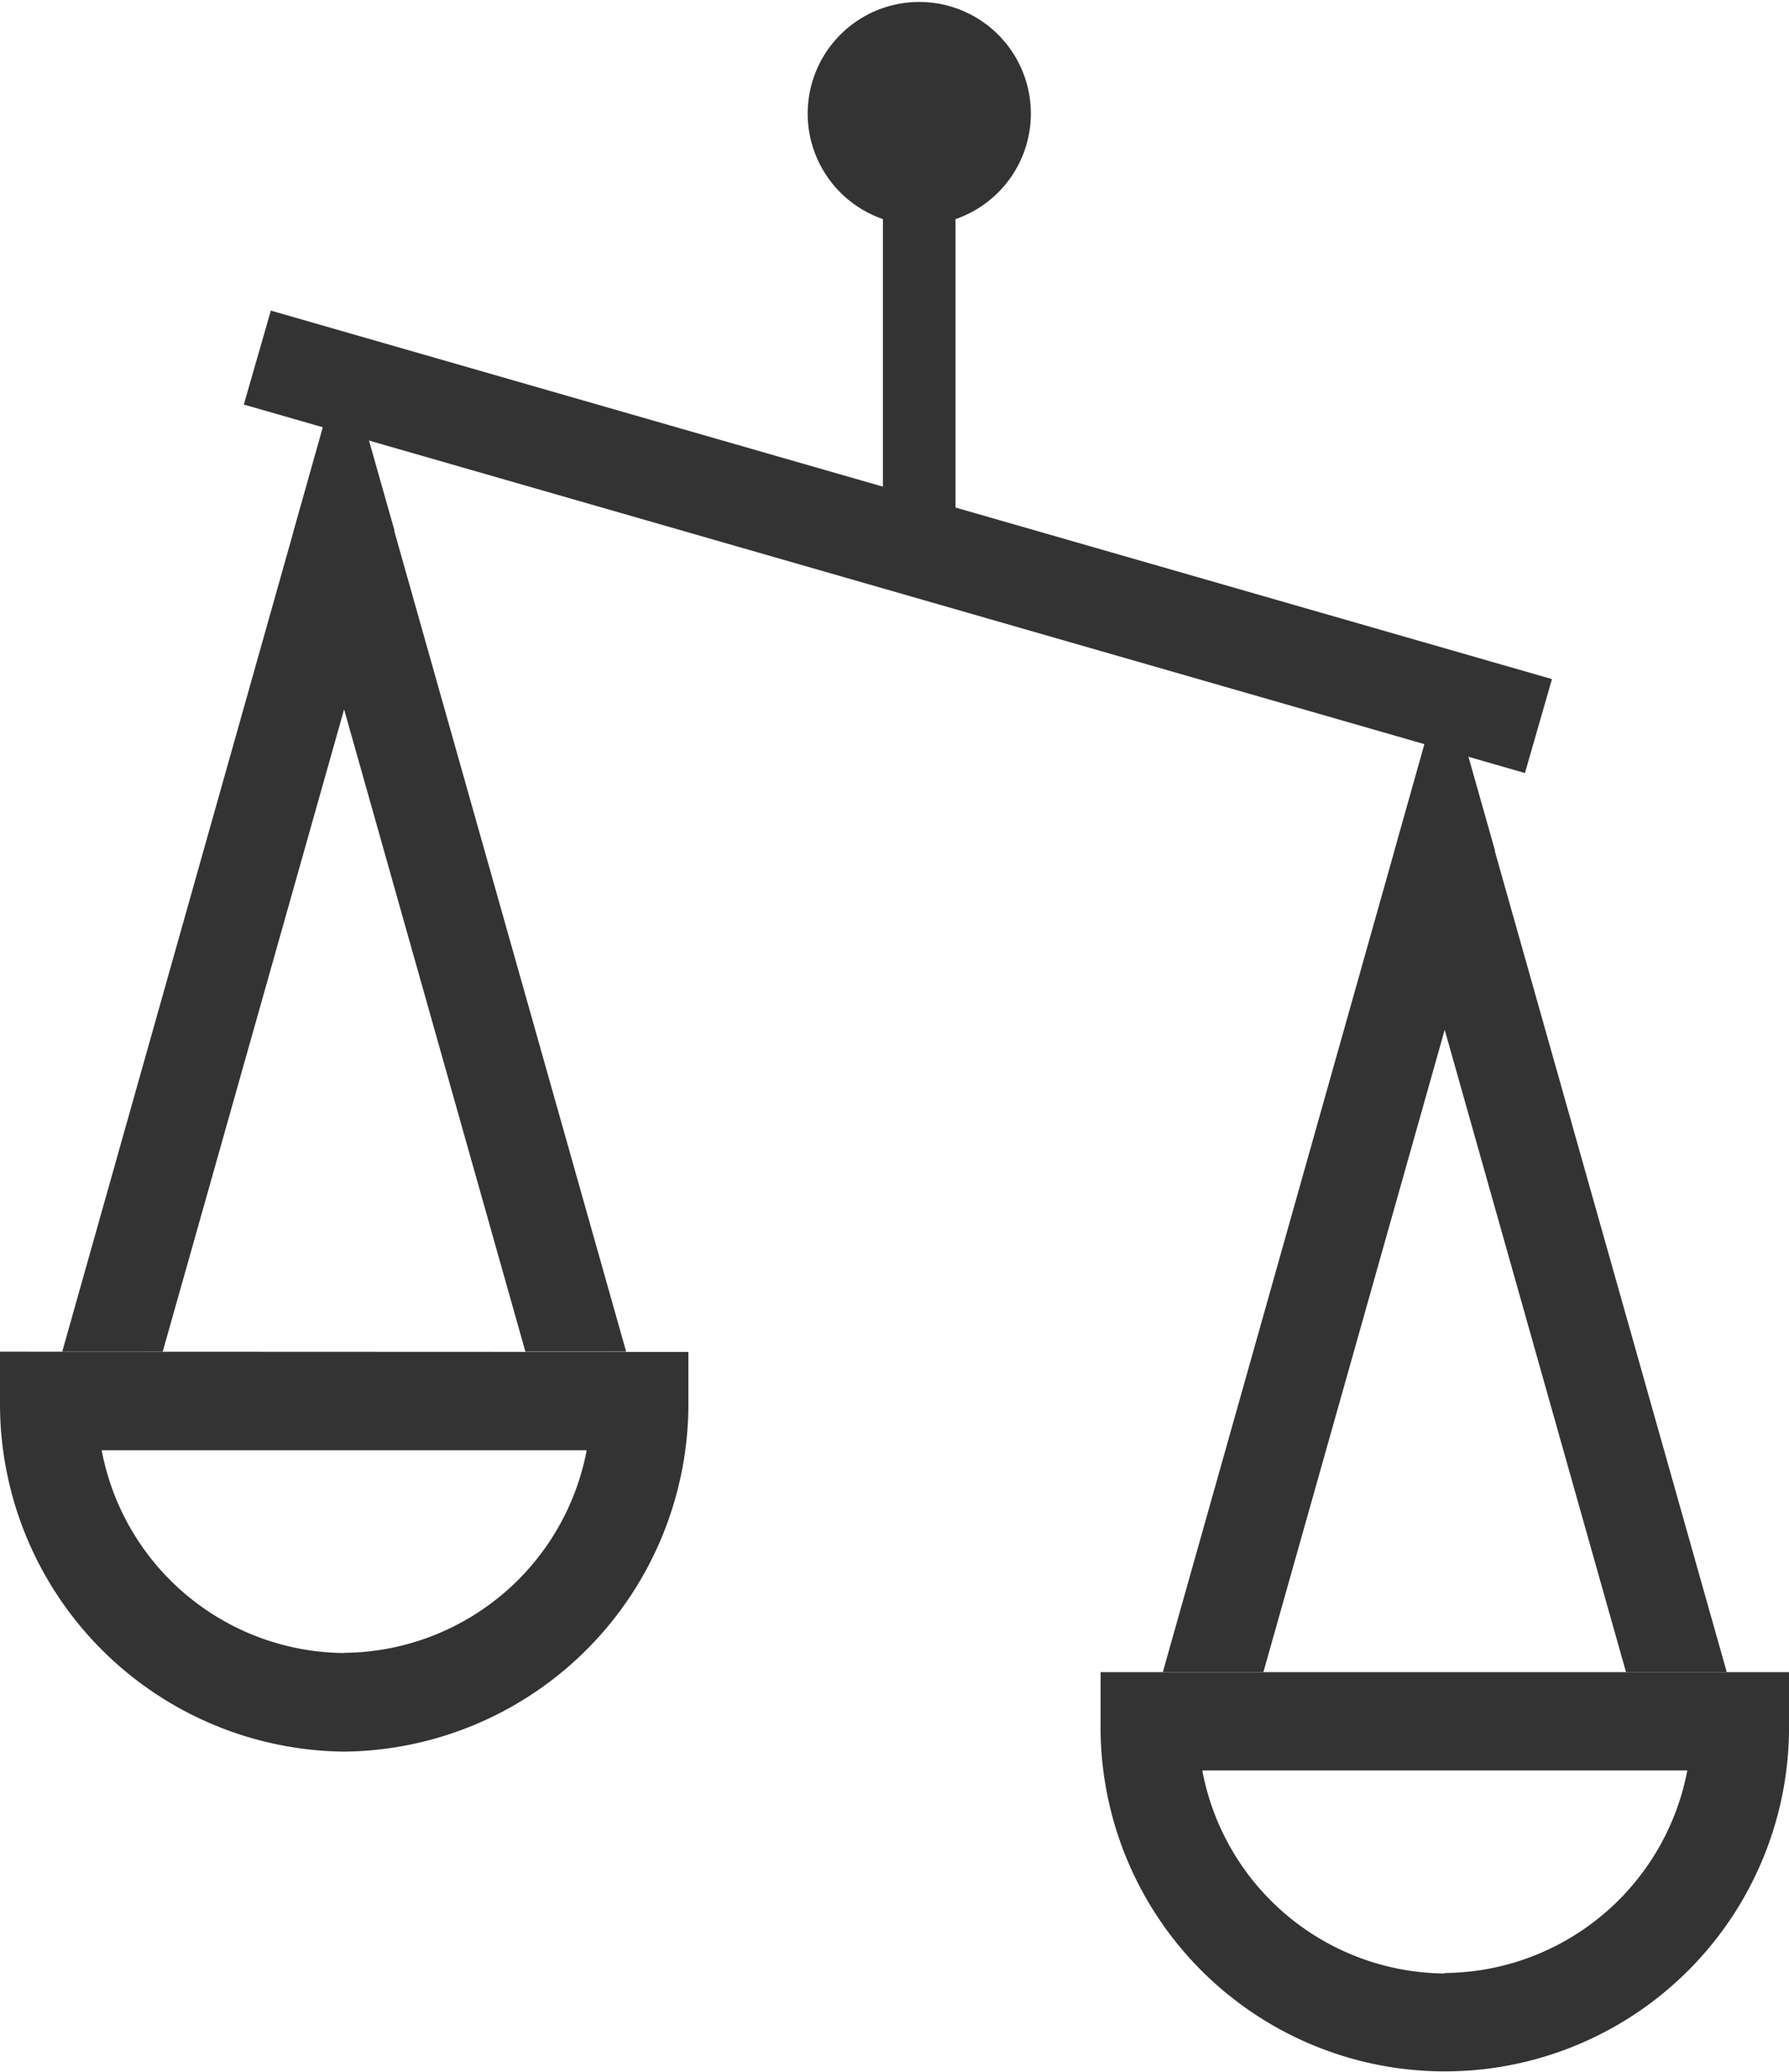 <svg xmlns="http://www.w3.org/2000/svg" xmlns:xlink="http://www.w3.org/1999/xlink" width="19" height="22" viewBox="0 0 19 22">
  <defs>
    <clipPath id="clip-path">
      <rect id="Rectangle_23" data-name="Rectangle 23" width="19" height="22" transform="translate(0 0)" fill="none"/>
    </clipPath>
  </defs>
  <g id="Vector_Smart_Object" data-name="Vector Smart Object" transform="translate(0 0)">
    <line id="Line_13" data-name="Line 13" x1="13.606" y1="3.913" transform="translate(2.733 3.797)" fill="#333"/>
    <line id="Line_14" data-name="Line 14" x1="13.606" y1="3.913" transform="translate(2.733 3.797)" fill="none" stroke="#333" stroke-miterlimit="10" stroke-width="1.038"/>
    <rect id="Rectangle_22" data-name="Rectangle 22" width="0.771" height="3.42" transform="translate(9.377 2.028)" fill="#333"/>
    <path id="Path_151" data-name="Path 151" d="M4.189,5.632l-.267.952-.267.947L1.728,14.353H.661L3.119,5.637l.267-.947.249-.882,0-.01.015.005.021.005.249.879Z" fill="#333"/>
    <path id="Path_152" data-name="Path 152" d="M6.65,14.353H5.58L3.654,7.531l-.267-.947-.267-.947.267-.947.249-.882L3.654,3.8,3.672,3.8l0,.01.249.879.265.945Z" fill="#333"/>
    <g id="Group_65" data-name="Group 65">
      <g id="Group_64" data-name="Group 64" clip-path="url(#clip-path)">
        <path id="Path_153" data-name="Path 153" d="M0,14.353v.523A3.693,3.693,0,0,0,3.654,18.6a3.694,3.694,0,0,0,3.657-3.721v-.523Zm3.654,3.2A2.641,2.641,0,0,1,1.08,15.4H6.231a2.644,2.644,0,0,1-2.577,2.151" fill="#333"/>
        <path id="Path_154" data-name="Path 154" d="M15.878,9.034l-.267.952-.267.947-1.926,6.822H12.35l2.458-8.716.267-.947.249-.882,0-.01.015.005.021.005.249.879Z" fill="#333"/>
        <path id="Path_155" data-name="Path 155" d="M18.339,17.756h-1.07l-1.926-6.822-.267-.947-.267-.947.267-.947.249-.882.018-.005.018-.005,0,.01.249.879.265.945Z" fill="#333"/>
        <path id="Path_156" data-name="Path 156" d="M11.689,17.756v.523a3.656,3.656,0,1,0,7.311,0v-.523Zm3.654,3.2A2.641,2.641,0,0,1,12.769,18.8H17.92a2.644,2.644,0,0,1-2.577,2.151" fill="#333"/>
        <path id="Path_157" data-name="Path 157" d="M10.948,1.206a1.185,1.185,0,1,1-2.37,0,1.185,1.185,0,1,1,2.37,0" fill="#333"/>
      </g>
    </g>
  </g>
</svg>
